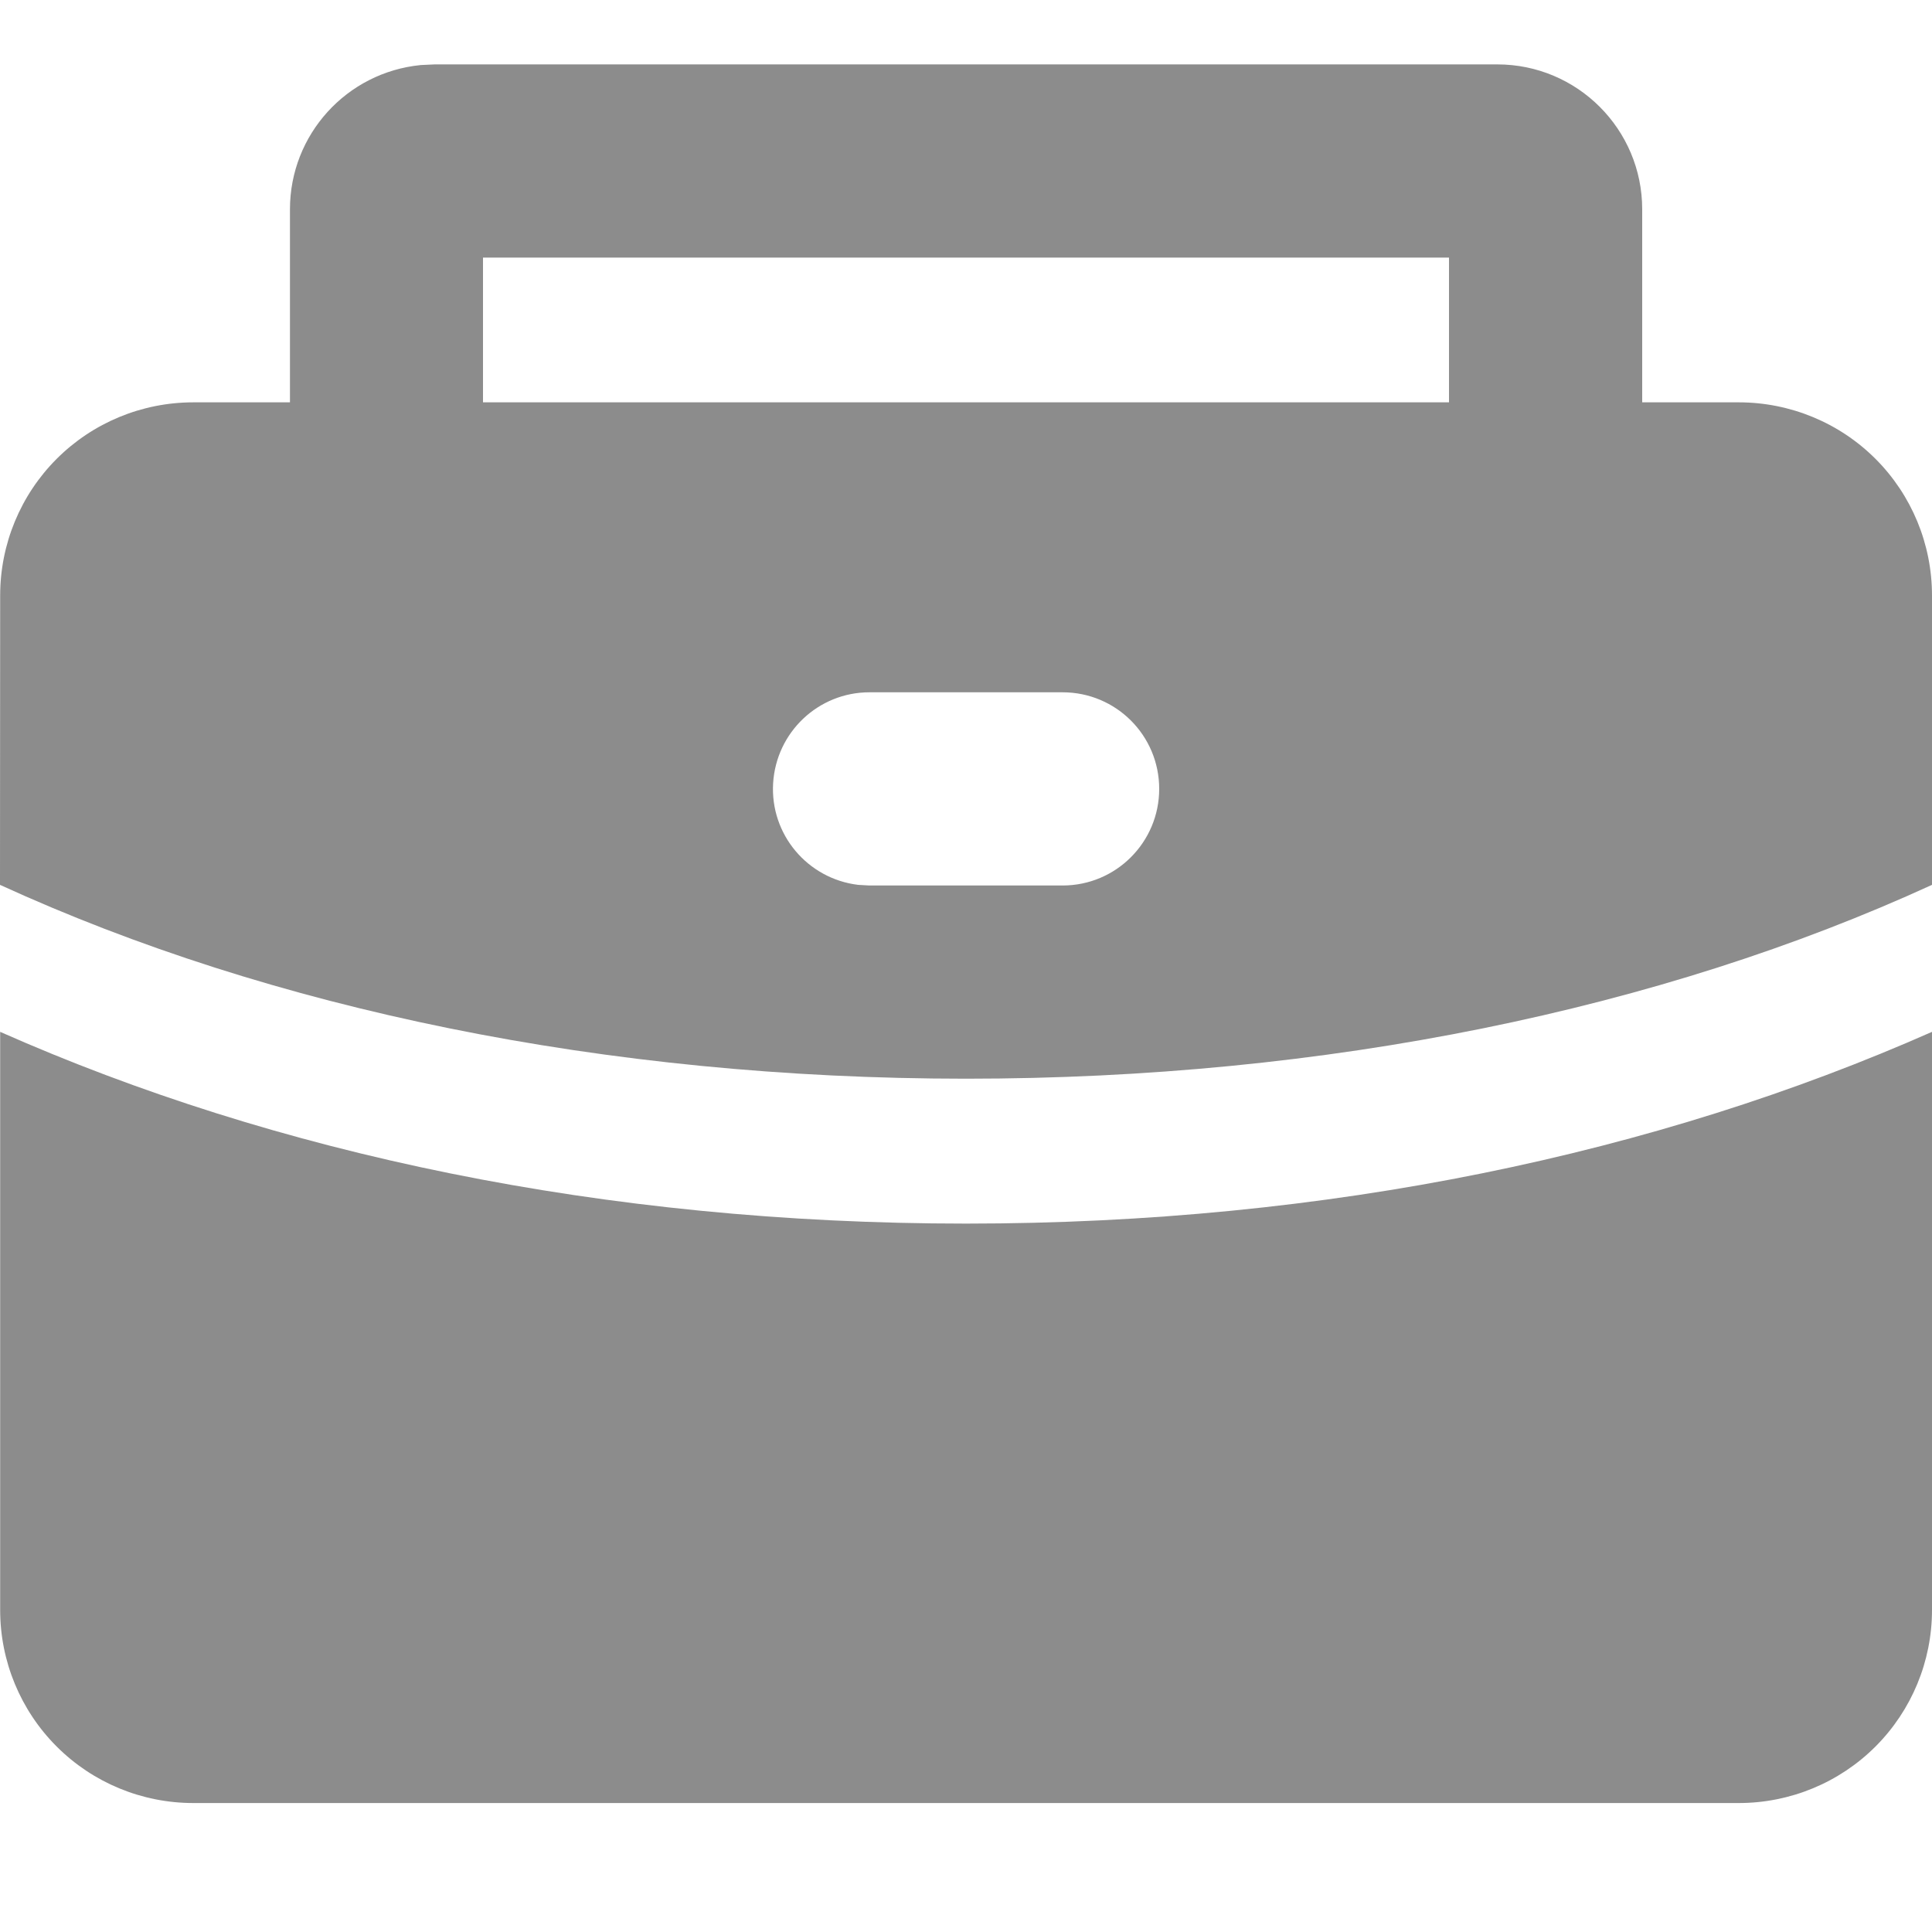 <?xml version="1.0" encoding="UTF-8"?>
<svg width="12px" height="12px" viewBox="0 0 12 12" version="1.1" xmlns="http://www.w3.org/2000/svg" xmlns:xlink="http://www.w3.org/1999/xlink">
    <title>icon/gwb</title>
    <g id="icon/gwb" stroke="none" stroke-width="1" fill="none" fill-rule="evenodd">
        <rect id="矩形" x="0" y="0" width="12" height="12"></rect>
        <g id="编组" transform="translate(0, 0.4)" fill="#000000" fill-opacity="0.45" fill-rule="nonzero">
            <path d="M12,6.009 L12,9.6 C12,9.918 11.874,10.223 11.649,10.448 C11.424,10.673 11.118,10.799 10.8,10.799 L1.201,10.799 C0.882,10.799 0.577,10.673 0.352,10.448 C0.127,10.223 0.001,9.918 0.001,9.6 L0.001,6.009 C1.709,6.765 3.747,7.2 6,7.2 C8.253,7.2 10.291,6.765 12,6.009 Z M9.3,0 C9.797,0 10.2,0.403 10.2,0.9 L10.2,2.099 L10.8,2.099 C11.118,2.099 11.424,2.225 11.649,2.45 C11.874,2.675 12,2.98 12,3.299 L12,5.096 C10.316,5.868 8.243,6.3 6,6.3 C3.758,6.3 1.684,5.867 0,5.096 L0.001,3.299 C0.001,2.98 0.127,2.675 0.352,2.45 C0.577,2.225 0.882,2.099 1.201,2.099 L1.801,2.099 L1.801,0.9 C1.801,0.436 2.153,0.049 2.614,0.004 L2.7,0 L9.3,0 Z M6.6,3.9 L5.4,3.9 C5.083,3.9 4.821,4.148 4.802,4.465 C4.783,4.782 5.015,5.058 5.33,5.096 L5.4,5.1 L6.6,5.1 C6.932,5.1 7.2,4.831 7.2,4.5 C7.2,4.168 6.932,3.9 6.6,3.9 L6.6,3.9 Z M9,1.2 L3,1.2 L3,2.099 L9,2.099 L9,1.2 Z" id="形状"></path>
        </g>
    </g>
</svg>